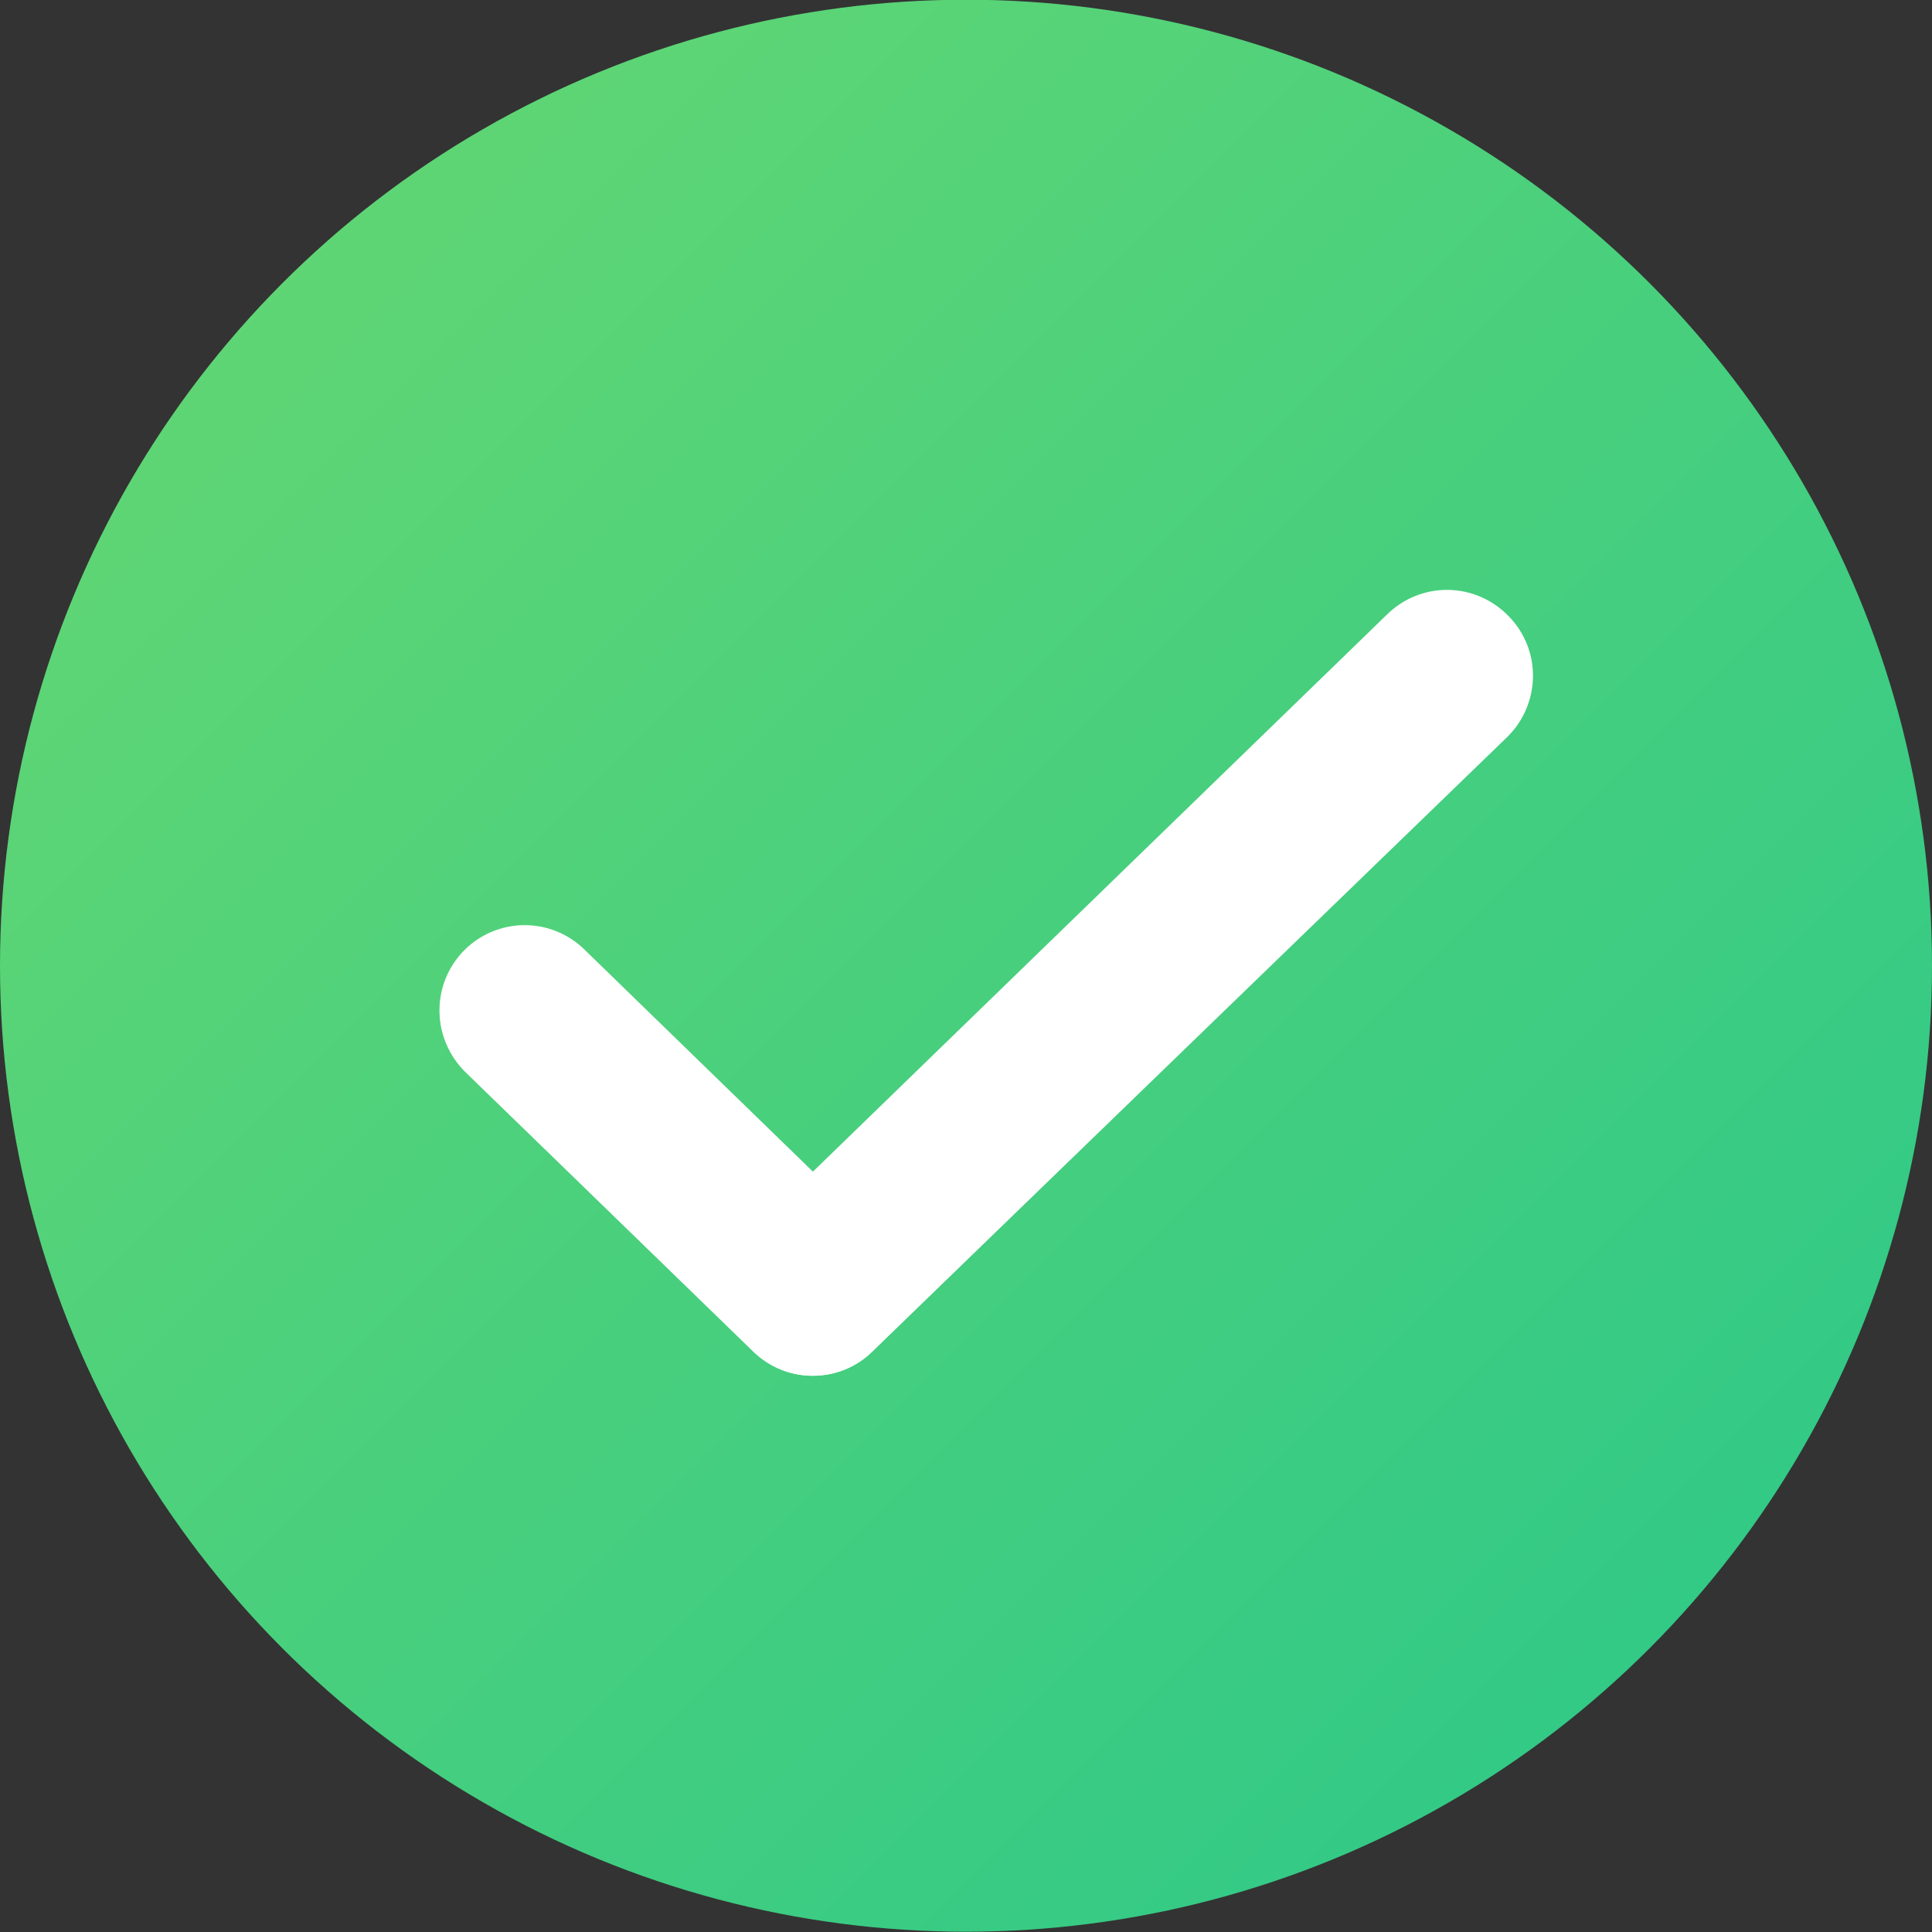<?xml version="1.0" encoding="utf-8"?>
<!-- Generator: Adobe Illustrator 24.1.0, SVG Export Plug-In . SVG Version: 6.00 Build 0)  -->
<svg version="1.1" id="Layer_1" xmlns="http://www.w3.org/2000/svg" xmlns:xlink="http://www.w3.org/1999/xlink" x="0px" y="0px"
	 viewBox="0 0 34 34" style="enable-background:new 0 0 34 34;" xml:space="preserve">
<rect x="0" y="0" width="34" height="34" fill="#333333" stroke="none"/>
<style type="text/css">
	.st0{fill:url(#Ellipse_798-2_1_);}
	.st1{fill:none;stroke:#FFFFFF;stroke-width:3;stroke-linecap:round;stroke-linejoin:round;stroke-miterlimit:10;}
	.st2{fill:#FFFFFF;}
</style>
<g id="Group_7511" transform="translate(-21723 8704.065)">
	<g transform="matrix(1, 0, 0, 1, 21723, -8704.07)">
		
			<linearGradient id="Ellipse_798-2_1_" gradientUnits="userSpaceOnUse" x1="10.118" y1="23.24" x2="9.118" y2="24.24" gradientTransform="matrix(34 0 0 -34 -310 824.166)">
			<stop  offset="0" style="stop-color:#29C78A"/>
			<stop  offset="1" style="stop-color:#68D871"/>
		</linearGradient>
		<circle id="Ellipse_798-2" class="st0" cx="17" cy="17" r="17"/>
	</g>
	<g id="check" transform="translate(21744.234 -8680.184)">
		<path id="Shape" class="st1" d="M4.23-12L-6.93-1.17L-12-6.1"/>
		<g id="Shape-2">
			<path class="st2" d="M-6.93,0.33c-0.38,0-0.75-0.14-1.04-0.42l-5.07-4.92c-0.59-0.58-0.61-1.53-0.03-2.12
				c0.58-0.6,1.53-0.61,2.12-0.03l4.03,3.91l10.12-9.81c0.59-0.58,1.54-0.56,2.12,0.03c0.58,0.59,0.56,1.54-0.03,2.12L-5.88-0.1
				C-6.17,0.19-6.55,0.33-6.93,0.33z"/>
		</g>
	</g>
</g>
</svg>
